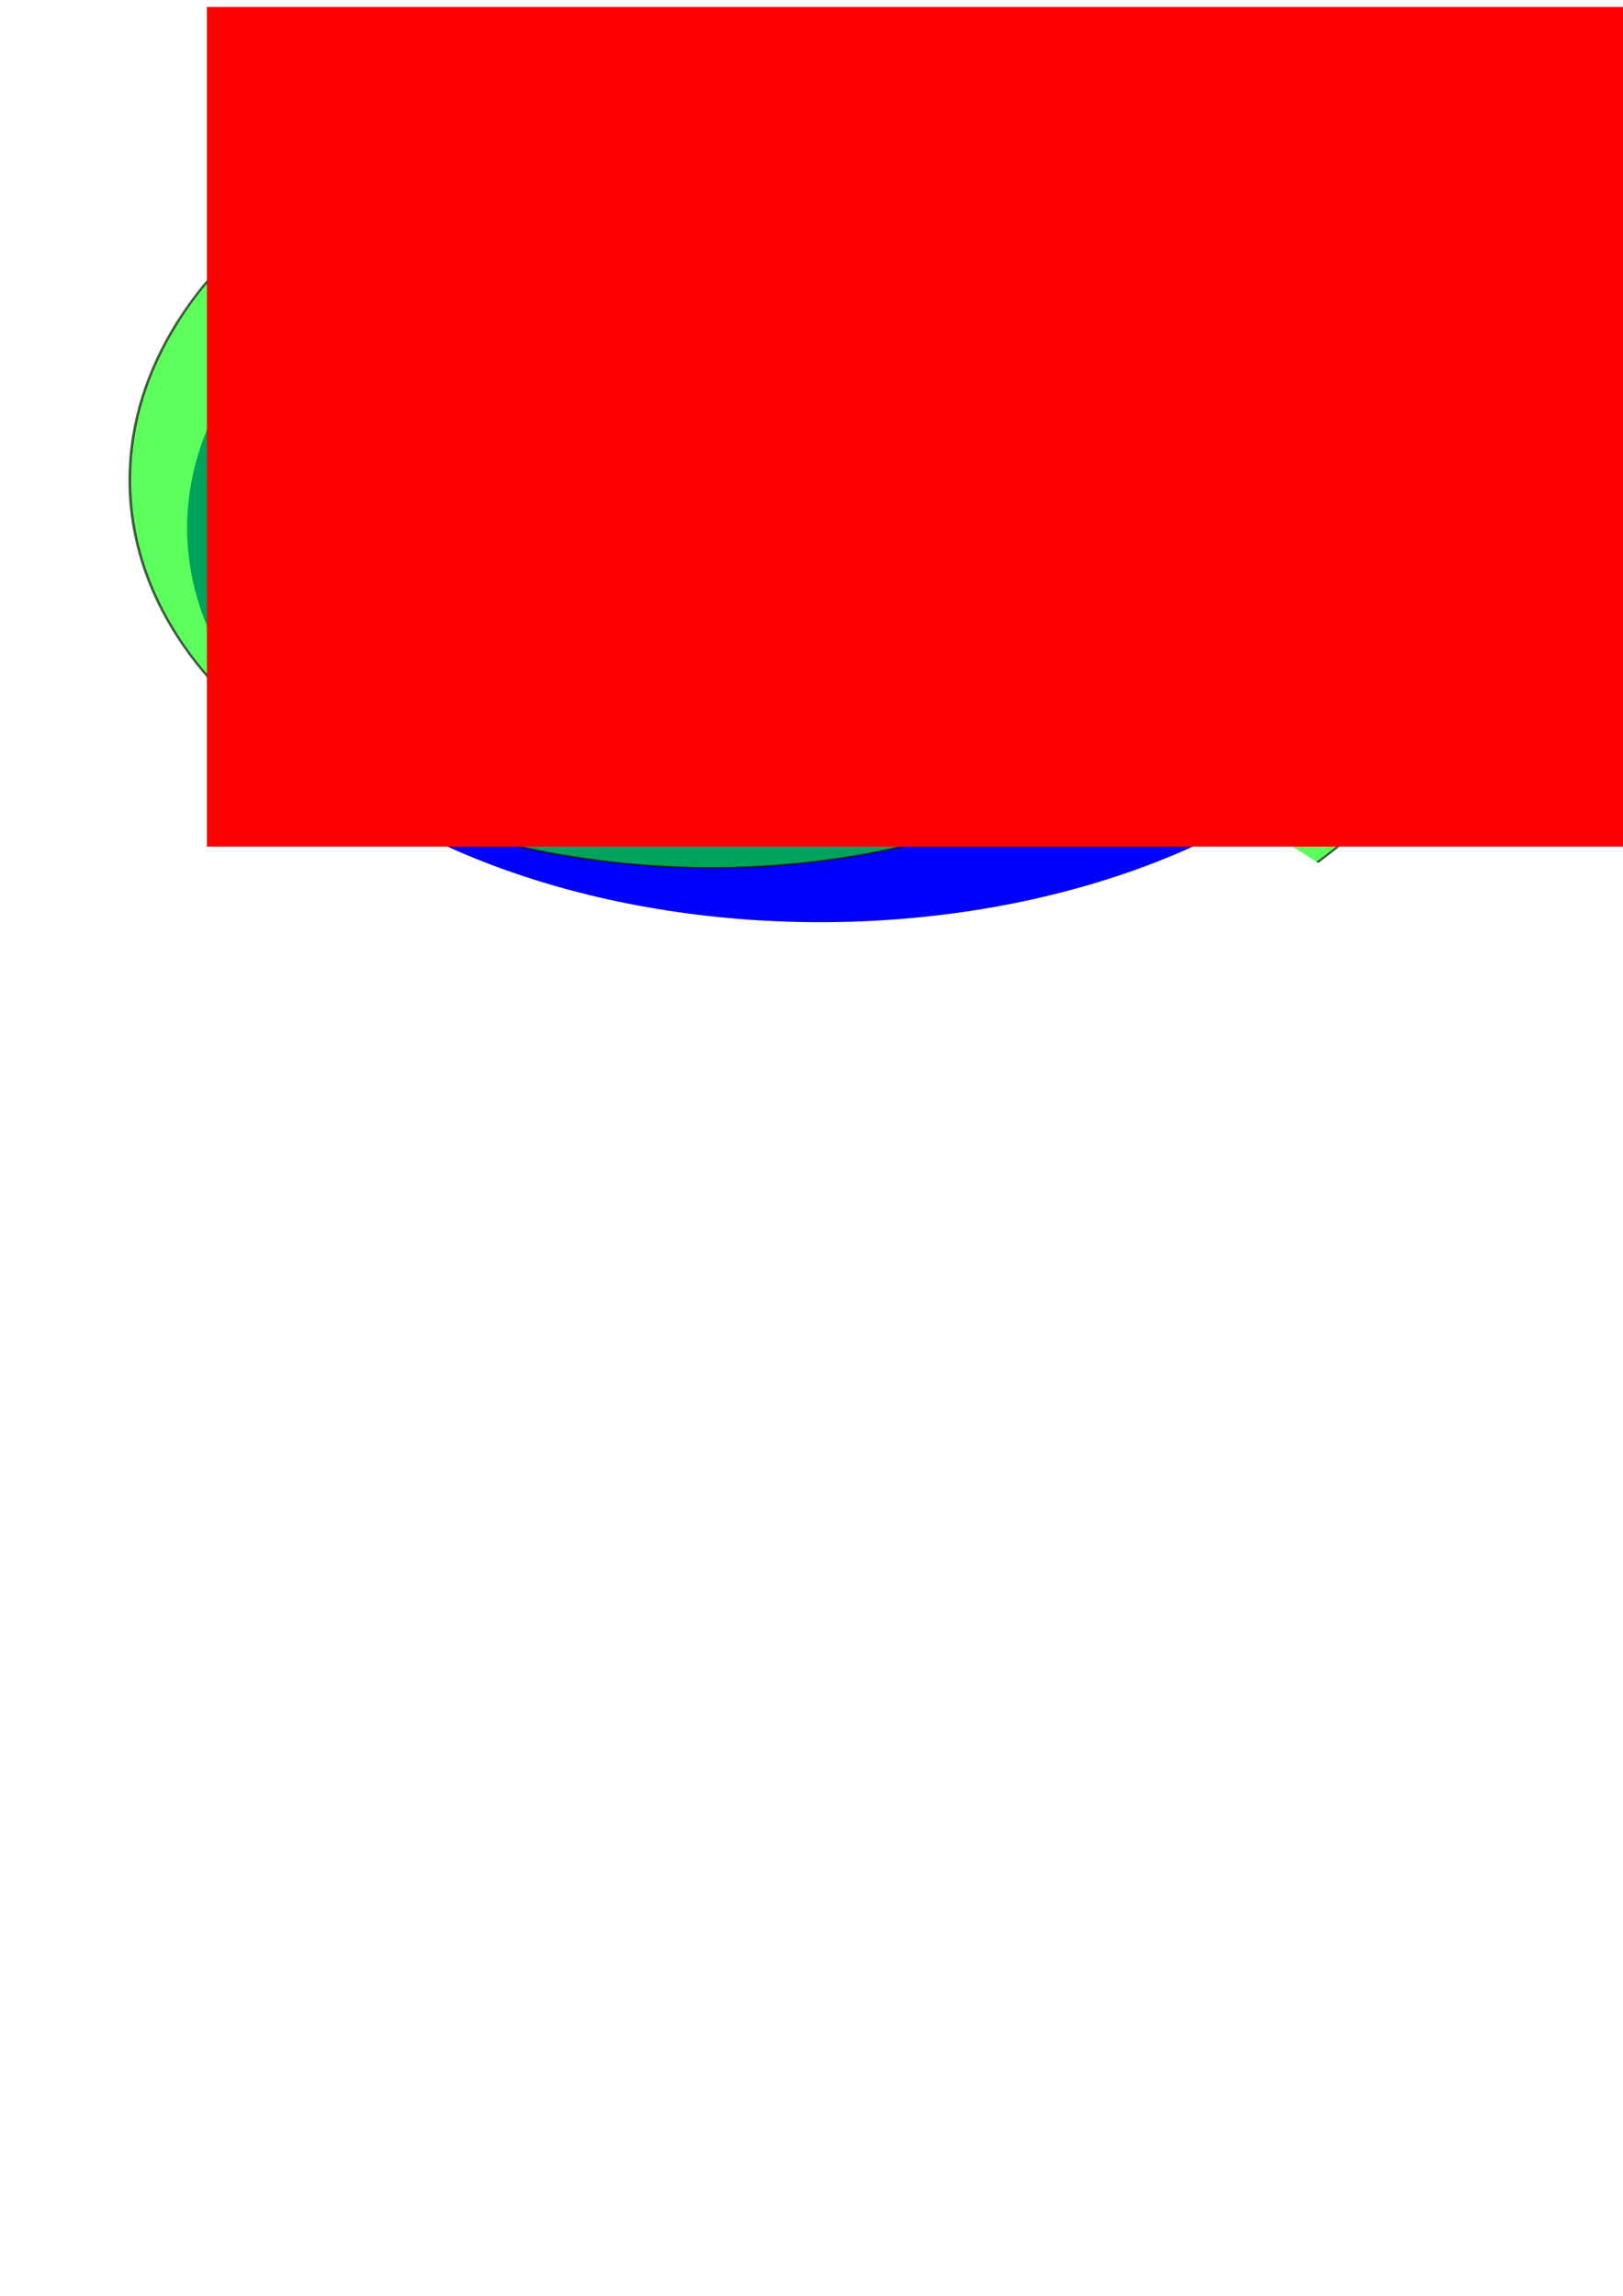 <?xml version="1.0" encoding="UTF-8" standalone="no"?>
<!-- Created with Inkscape (http://www.inkscape.org/) -->

<svg
   xmlns:dc="http://purl.org/dc/elements/1.1/"
   xmlns:cc="http://creativecommons.org/ns#"
   xmlns:rdf="http://www.w3.org/1999/02/22-rdf-syntax-ns#"
   xmlns:svg="http://www.w3.org/2000/svg"
   xmlns="http://www.w3.org/2000/svg"
   xmlns:xlink="http://www.w3.org/1999/xlink"
   xmlns:sodipodi="http://sodipodi.sourceforge.net/DTD/sodipodi-0.dtd"
   xmlns:inkscape="http://www.inkscape.org/namespaces/inkscape"
   width="210mm"
   height="297mm"
   viewBox="0 0 210 297"
   version="1.1"
   id="svg8"
   sodipodi:docname="Logoovi.svg"
   inkscape:version="0.92.3 (2405546, 2018-03-11)">
  <defs
     id="defs2">
    <inkscape:perspective
       sodipodi:type="inkscape:persp3d"
       inkscape:vp_x="-26.27479 : 146.35677 : 1"
       inkscape:vp_y="0 : 1000 : 0"
       inkscape:vp_z="183.72521 : 146.35677 : 1"
       inkscape:persp3d-origin="78.72521 : 96.856767 : 1"
       id="perspective979" />
    <linearGradient
       inkscape:collect="always"
       id="linearGradient835">
      <stop
         style="stop-color:#000000;stop-opacity:1;"
         offset="0"
         id="stop831" />
      <stop
         style="stop-color:#000000;stop-opacity:0;"
         offset="1"
         id="stop833" />
    </linearGradient>
    <radialGradient
       inkscape:collect="always"
       xlink:href="#linearGradient835"
       id="radialGradient837"
       cx="103.943"
       cy="72.482"
       fx="103.943"
       fy="72.482"
       r="104.118"
       gradientTransform="matrix(1,0,0,0.699,0,21.84)"
       gradientUnits="userSpaceOnUse" />
    <filter
       inkscape:collect="always"
       style="color-interpolation-filters:sRGB"
       id="filter943"
       x="-0.097"
       width="1.194"
       y="-0.139"
       height="1.277">
      <feGaussianBlur
         inkscape:collect="always"
         stdDeviation="8.387"
         id="feGaussianBlur945" />
    </filter>
  </defs>
  <sodipodi:namedview
     id="base"
     pagecolor="#ffffff"
     bordercolor="#666666"
     borderopacity="1.0"
     inkscape:pageopacity="0.0"
     inkscape:pageshadow="2"
     inkscape:zoom="0.70710678"
     inkscape:cx="611.97152"
     inkscape:cy="866.29374"
     inkscape:document-units="mm"
     inkscape:current-layer="layer1"
     showgrid="false"
     inkscape:snap-text-baseline="true"
     inkscape:object-paths="true"
     inkscape:window-width="1366"
     inkscape:window-height="715"
     inkscape:window-x="-8"
     inkscape:window-y="-8"
     inkscape:window-maximized="1" />
  <g
     inkscape:label="Capa 1"
     inkscape:groupmode="layer"
     id="layer1">
    <ellipse
       id="path10"
       style="opacity:1;stroke:url(#radialGradient837);stroke-width:0.35;filter:url(#filter943);fill:#0000ff"
       ry="72.571"
       rx="103.943"
       cy="72.482"
       cx="103.943"
       transform="matrix(0.788,0,0,0.703,24.21,17.327)" />
    <path
       sodipodi:type="spiral"
       style="fill:#00ff00;fill-rule:evenodd;stroke:#000000;stroke-width:0.265;opacity:0.64"
       id="path947"
       sodipodi:cx="99.029755"
       sodipodi:cy="73.994041"
       sodipodi:expansion="1"
       sodipodi:revolution="3"
       sodipodi:radius="78.050026"
       sodipodi:argument="-18.077856"
       sodipodi:t0="0"
       d="m 99.03,73.994 c 2.805,2.729 -2.295,5.127 -4.536,4.662 -6.073,-1.261 -7.152,-9.003 -4.788,-13.733 4.23,-8.462 15.498,-9.6 22.931,-4.914 10.907,6.878 12.12,22.081 5.04,32.128 C 108.24,105.528 88.982,106.806 76.351,97.303 60.457,85.343 59.117,61.979 71.06,46.78 85.524,28.372 113.02,26.971 130.78,41.362 c 20.929,16.959 22.388,48.603 5.544,68.918 -19.448,23.454 -55.249,24.972 -78.115,5.67 C 32.226,94.017 30.65,54.052 52.413,28.637 76.827,0.125 120.96,-1.51 148.923,22.715 179.967,49.609 181.659,97.913 154.97,128.423"
       transform="matrix(1.306,0,0,0.845,-31.925,3.045)" />
    <path
       style="opacity:0.8;fill:#008000;stroke-width:2.857"
       d="m 421.467,280.401 c -51.396,-33.052 -54.045,-34.54 -51.998,-29.205 2.319,6.044 -11.598,11.06 -25.607,9.229 -15.223,-1.99 -24.719,-11.546 -24.719,-24.876 0,-13.973 7.748,-23.259 26.324,-31.548 12.575,-5.611 19.891,-6.748 43.676,-6.784 25.464,-0.039 30.513,0.848 46.421,8.159 19.261,8.851 39.29,27.875 42.402,40.272 3.5,13.943 -0.44,35.059 -8.787,47.105 -4.376,6.314 -8.745,11.363 -9.71,11.219 -0.965,-0.144 -18.066,-10.751 -38.002,-23.571 z"
       id="path949"
       inkscape:connector-curvature="0"
       transform="scale(0.265)" />
    <path
       style="opacity:1;fill:#ffff00;stroke-width:2.857"
       d="m 415.311,276.683 c -39.503,-25.262 -42.662,-26.761 -46.198,-21.926 -2.871,3.927 -7.622,5.191 -19.51,5.191 -20.125,0 -30.46,-8.278 -30.46,-24.398 0,-13.958 7.732,-23.239 26.324,-31.601 20.355,-9.155 61.664,-9.711 84.862,-1.143 17.713,6.542 40.659,25.781 45.932,38.511 5.685,13.725 2.402,37.751 -7.015,51.34 -4.413,6.367 -8.812,11.479 -9.777,11.36 -0.965,-0.12 -20.836,-12.42 -44.157,-27.333 z"
       id="path951"
       inkscape:connector-curvature="0"
       transform="scale(0.265)" />
    <flowRoot
       xml:space="preserve"
       id="flowRoot963"
       style="font-style:normal;font-variant:normal;font-weight:normal;font-stretch:normal;font-size:268px;line-height:1.25;font-family:'Ink Free';-inkscape-font-specification:'Ink Free';letter-spacing:0px;word-spacing:0px;fill:#ff0000;fill-opacity:1;stroke:none"
       transform="matrix(0.506,0,0,0.36,-32.908,-42.251)"><flowRegion
         id="flowRegion965"
         style="font-style:normal;font-variant:normal;font-weight:normal;font-stretch:normal;font-size:268px;font-family:'Ink Free';-inkscape-font-specification:'Ink Free';fill:#ff0000"><rect
           id="rect967"
           width="526.083"
           height="301.731"
           x="117.931"
           y="119.854"
           style="font-style:normal;font-variant:normal;font-weight:normal;font-stretch:normal;font-size:268px;font-family:'Ink Free';-inkscape-font-specification:'Ink Free';fill:#ff0000"
           ry="0" /></flowRegion><flowPara
         id="flowPara969"
         style="font-size:268px;fill:#ff0000">ovi</flowPara></flowRoot>    <flowRoot
       xml:space="preserve"
       id="flowRoot971"
       style="fill:black;fill-opacity:1;stroke:none;font-family:sans-serif;font-style:normal;font-weight:normal;font-size:40px;line-height:1.25;letter-spacing:0px;word-spacing:0px"><flowRegion
         id="flowRegion973"><rect
           id="rect975"
           width="57.381"
           height="46.829"
           x="414.365"
           y="358.434" /></flowRegion><flowPara
         id="flowPara977"></flowPara></flowRoot>  </g>
</svg>
